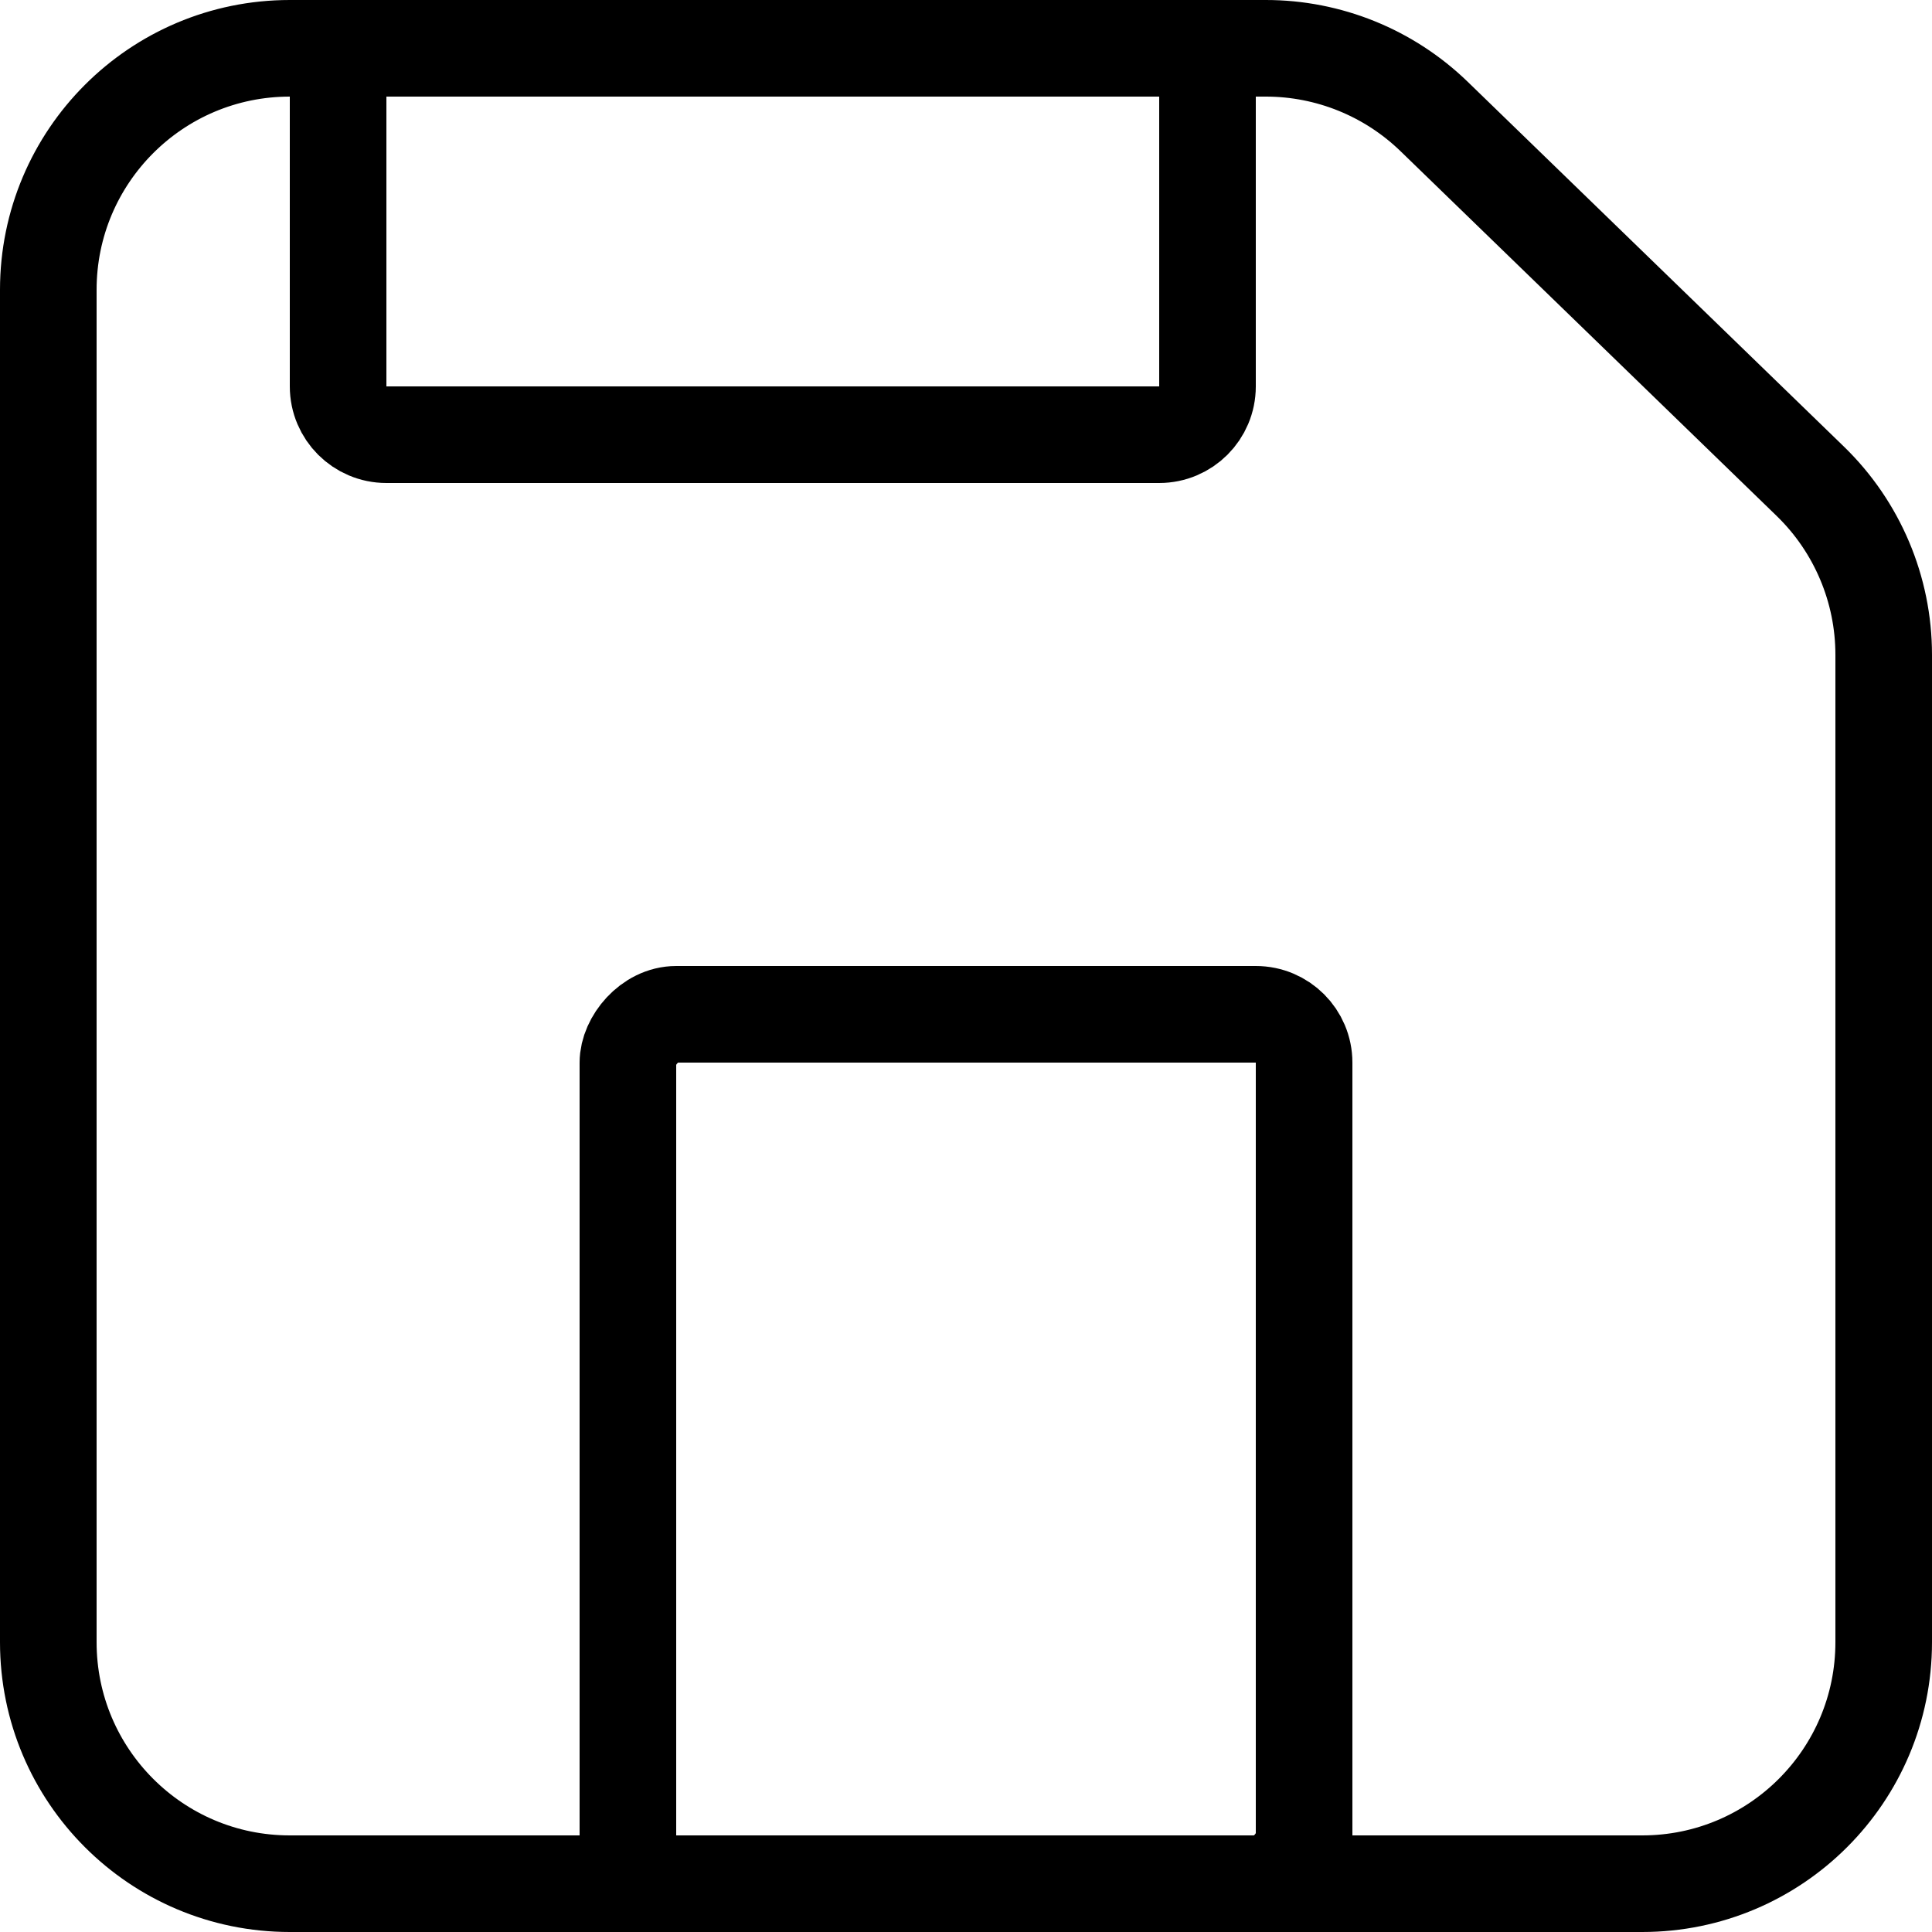 <svg width="20" height="20" viewBox="0 0 20 20" fill="none" xmlns="http://www.w3.org/2000/svg">
<path d="M0.5 3C0.5 1.619 1.619 0.5 3 0.5H13.104C13.754 0.5 14.378 0.753 14.845 1.205L18.741 4.983C19.226 5.454 19.5 6.102 19.5 6.778V17C19.5 18.381 18.381 19.5 17 19.5H3C1.619 19.5 0.5 18.381 0.5 17V3Z" stroke="black"/>
<path d="M3.5 1C3.5 0.724 3.724 0.5 4 0.5H12C12.276 0.5 12.5 0.724 12.5 1V4C12.5 4.276 12.276 4.5 12 4.5H4C3.724 4.5 3.5 4.276 3.5 4V1Z" stroke="black"/>
<rect x="0.5" y="-0.5" width="7" height="9" rx="0.5" transform="matrix(1 0 0 -1 6 19)" stroke="black"/>
</svg>
